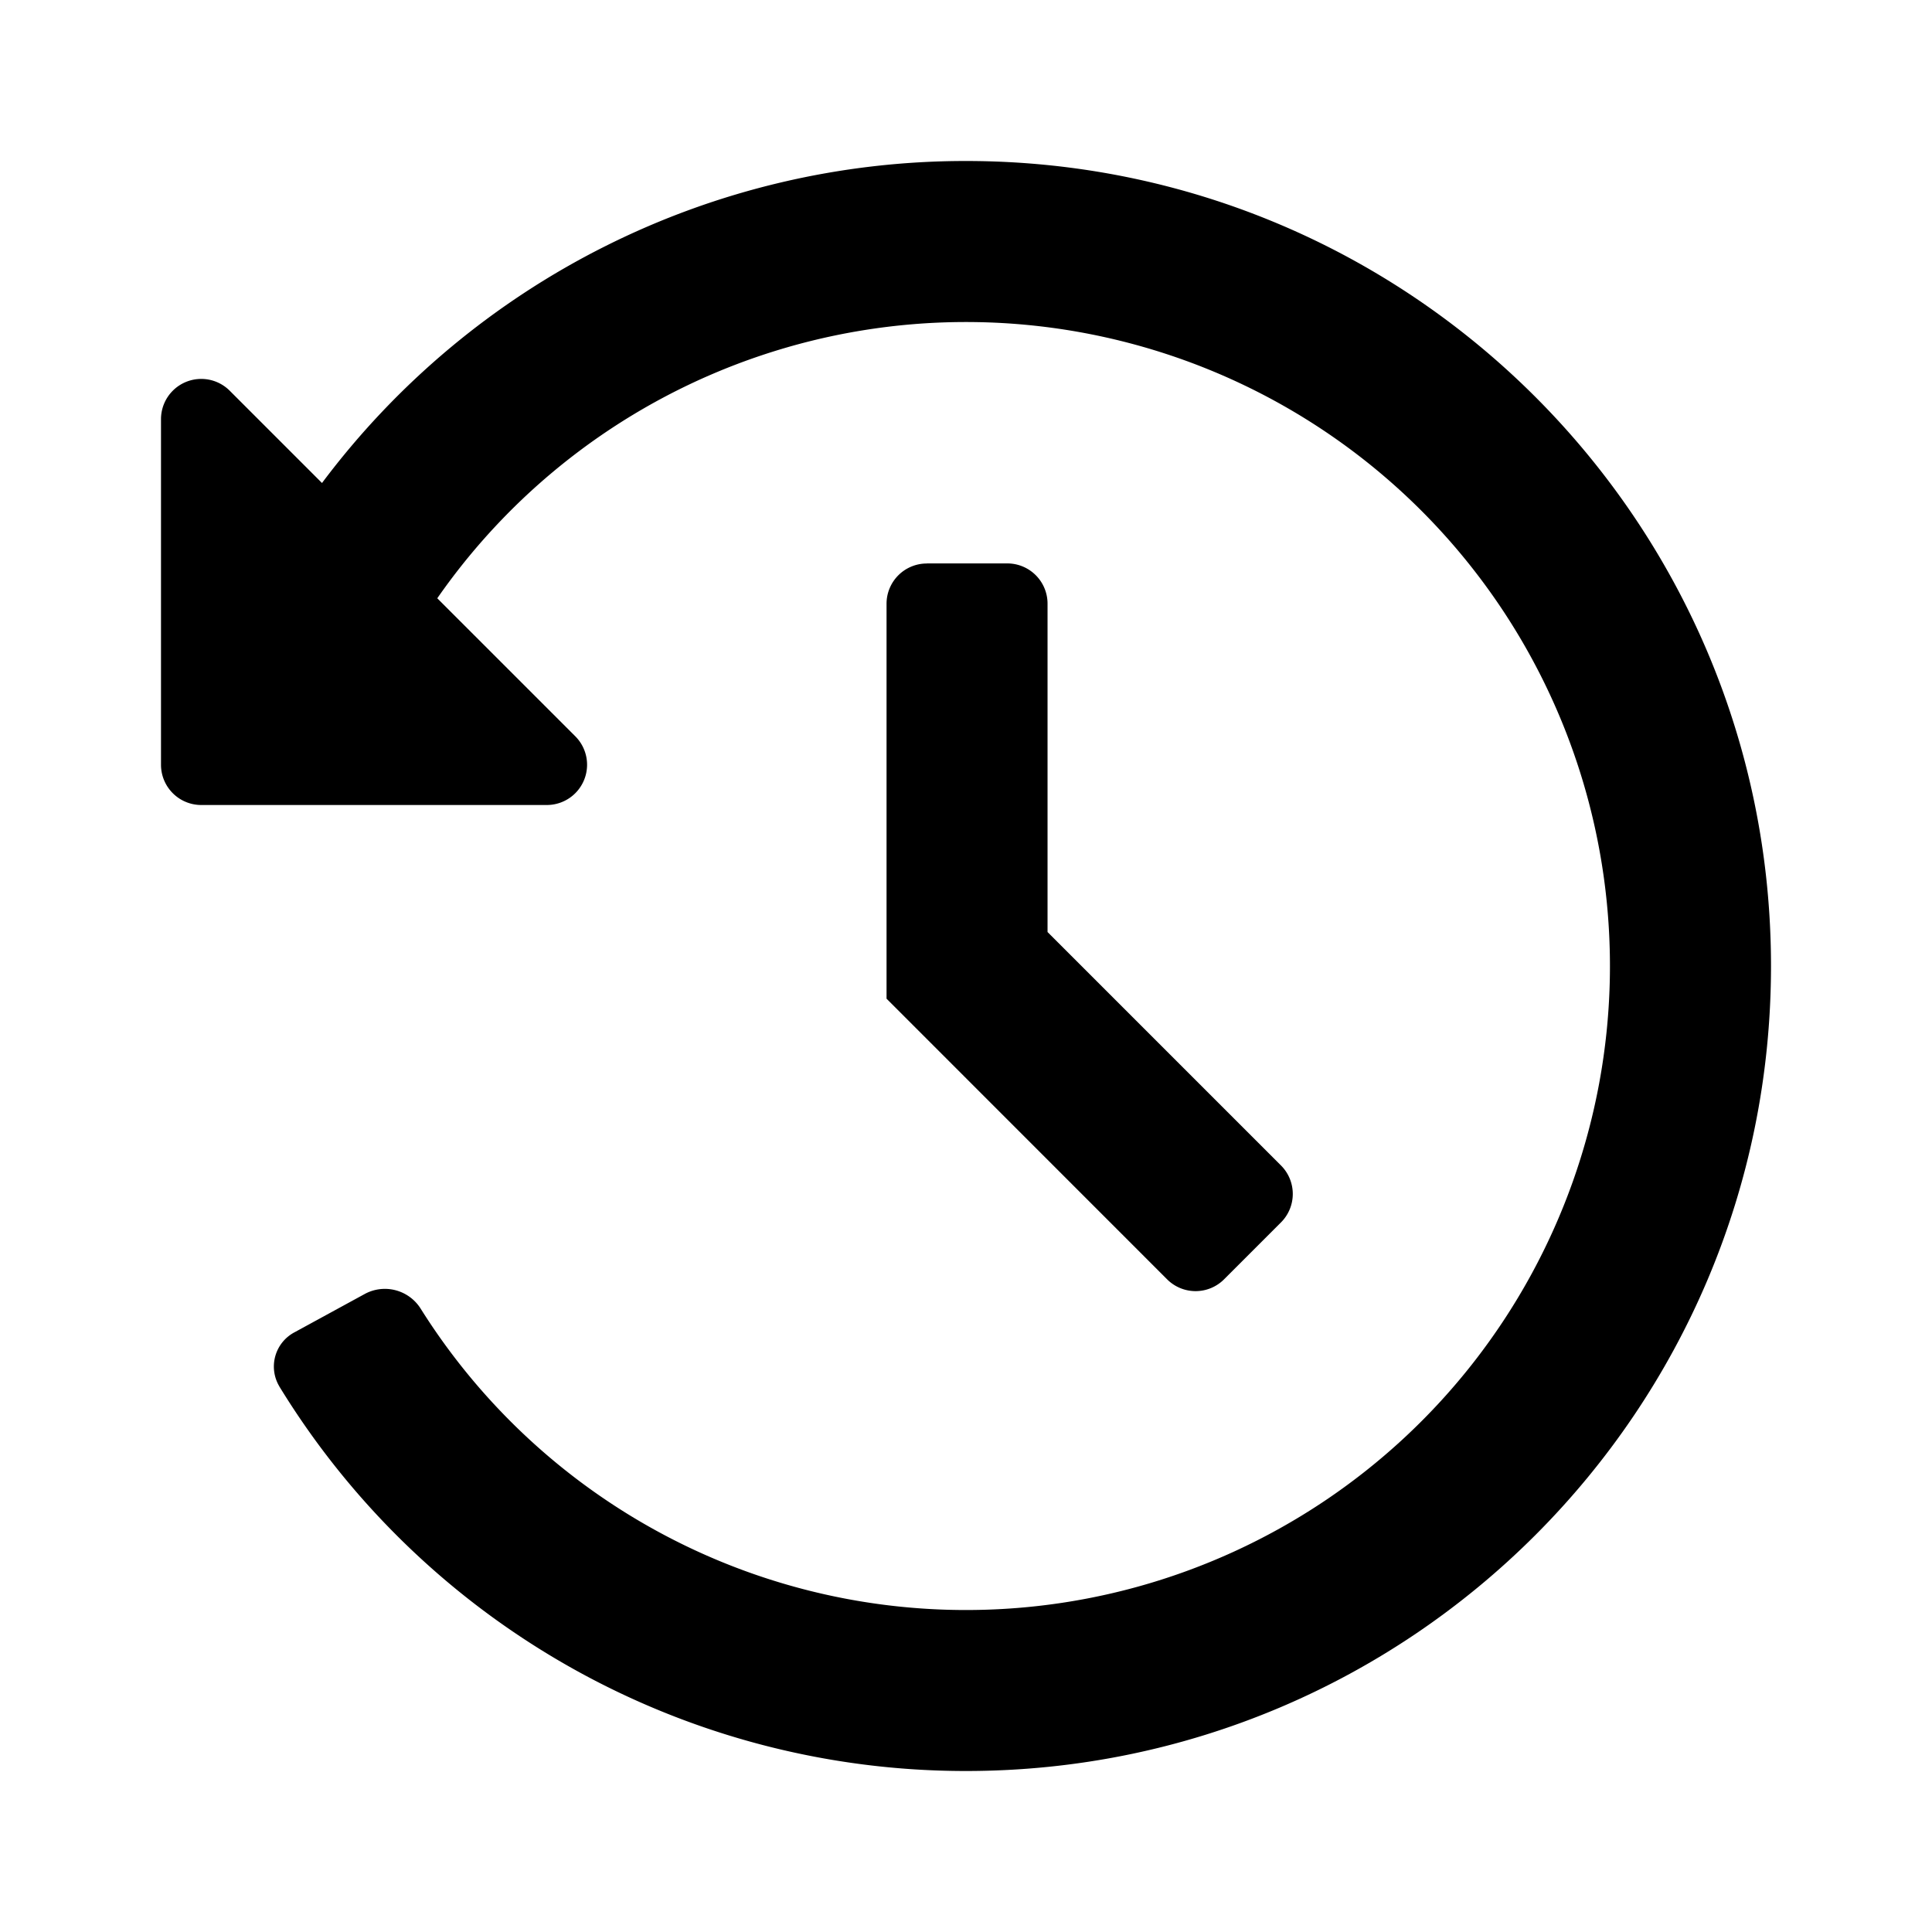 <svg aria-label="history icon" viewBox="0 0 24 24"><path fill-rule="evenodd" clip-rule="evenodd" d="M3.47 17.223A9.994 9.994 0 0 0 12 22c5.523 0 10-4.477 10-10S17.523 2 12 2a9.985 9.985 0 0 0-8 4L2.854 4.854A.5.5 0 0 0 2 5.207V9.5a.5.5 0 0 0 .5.5h4.293a.5.5 0 0 0 .353-.854L5.432 7.432a8 8 0 1 1-.203 8.83.525.525 0 0 0-.692-.191l-.878.479a.481.481 0 0 0-.189.672zm8.043-10.224h1a.5.5 0 0 1 .5.5v4.079l2.9 2.9a.5.5 0 0 1 0 .707l-.707.707a.5.5 0 0 1-.708 0l-3.485-3.486V7.5a.5.5 0 0 1 .5-.5z"/></svg>